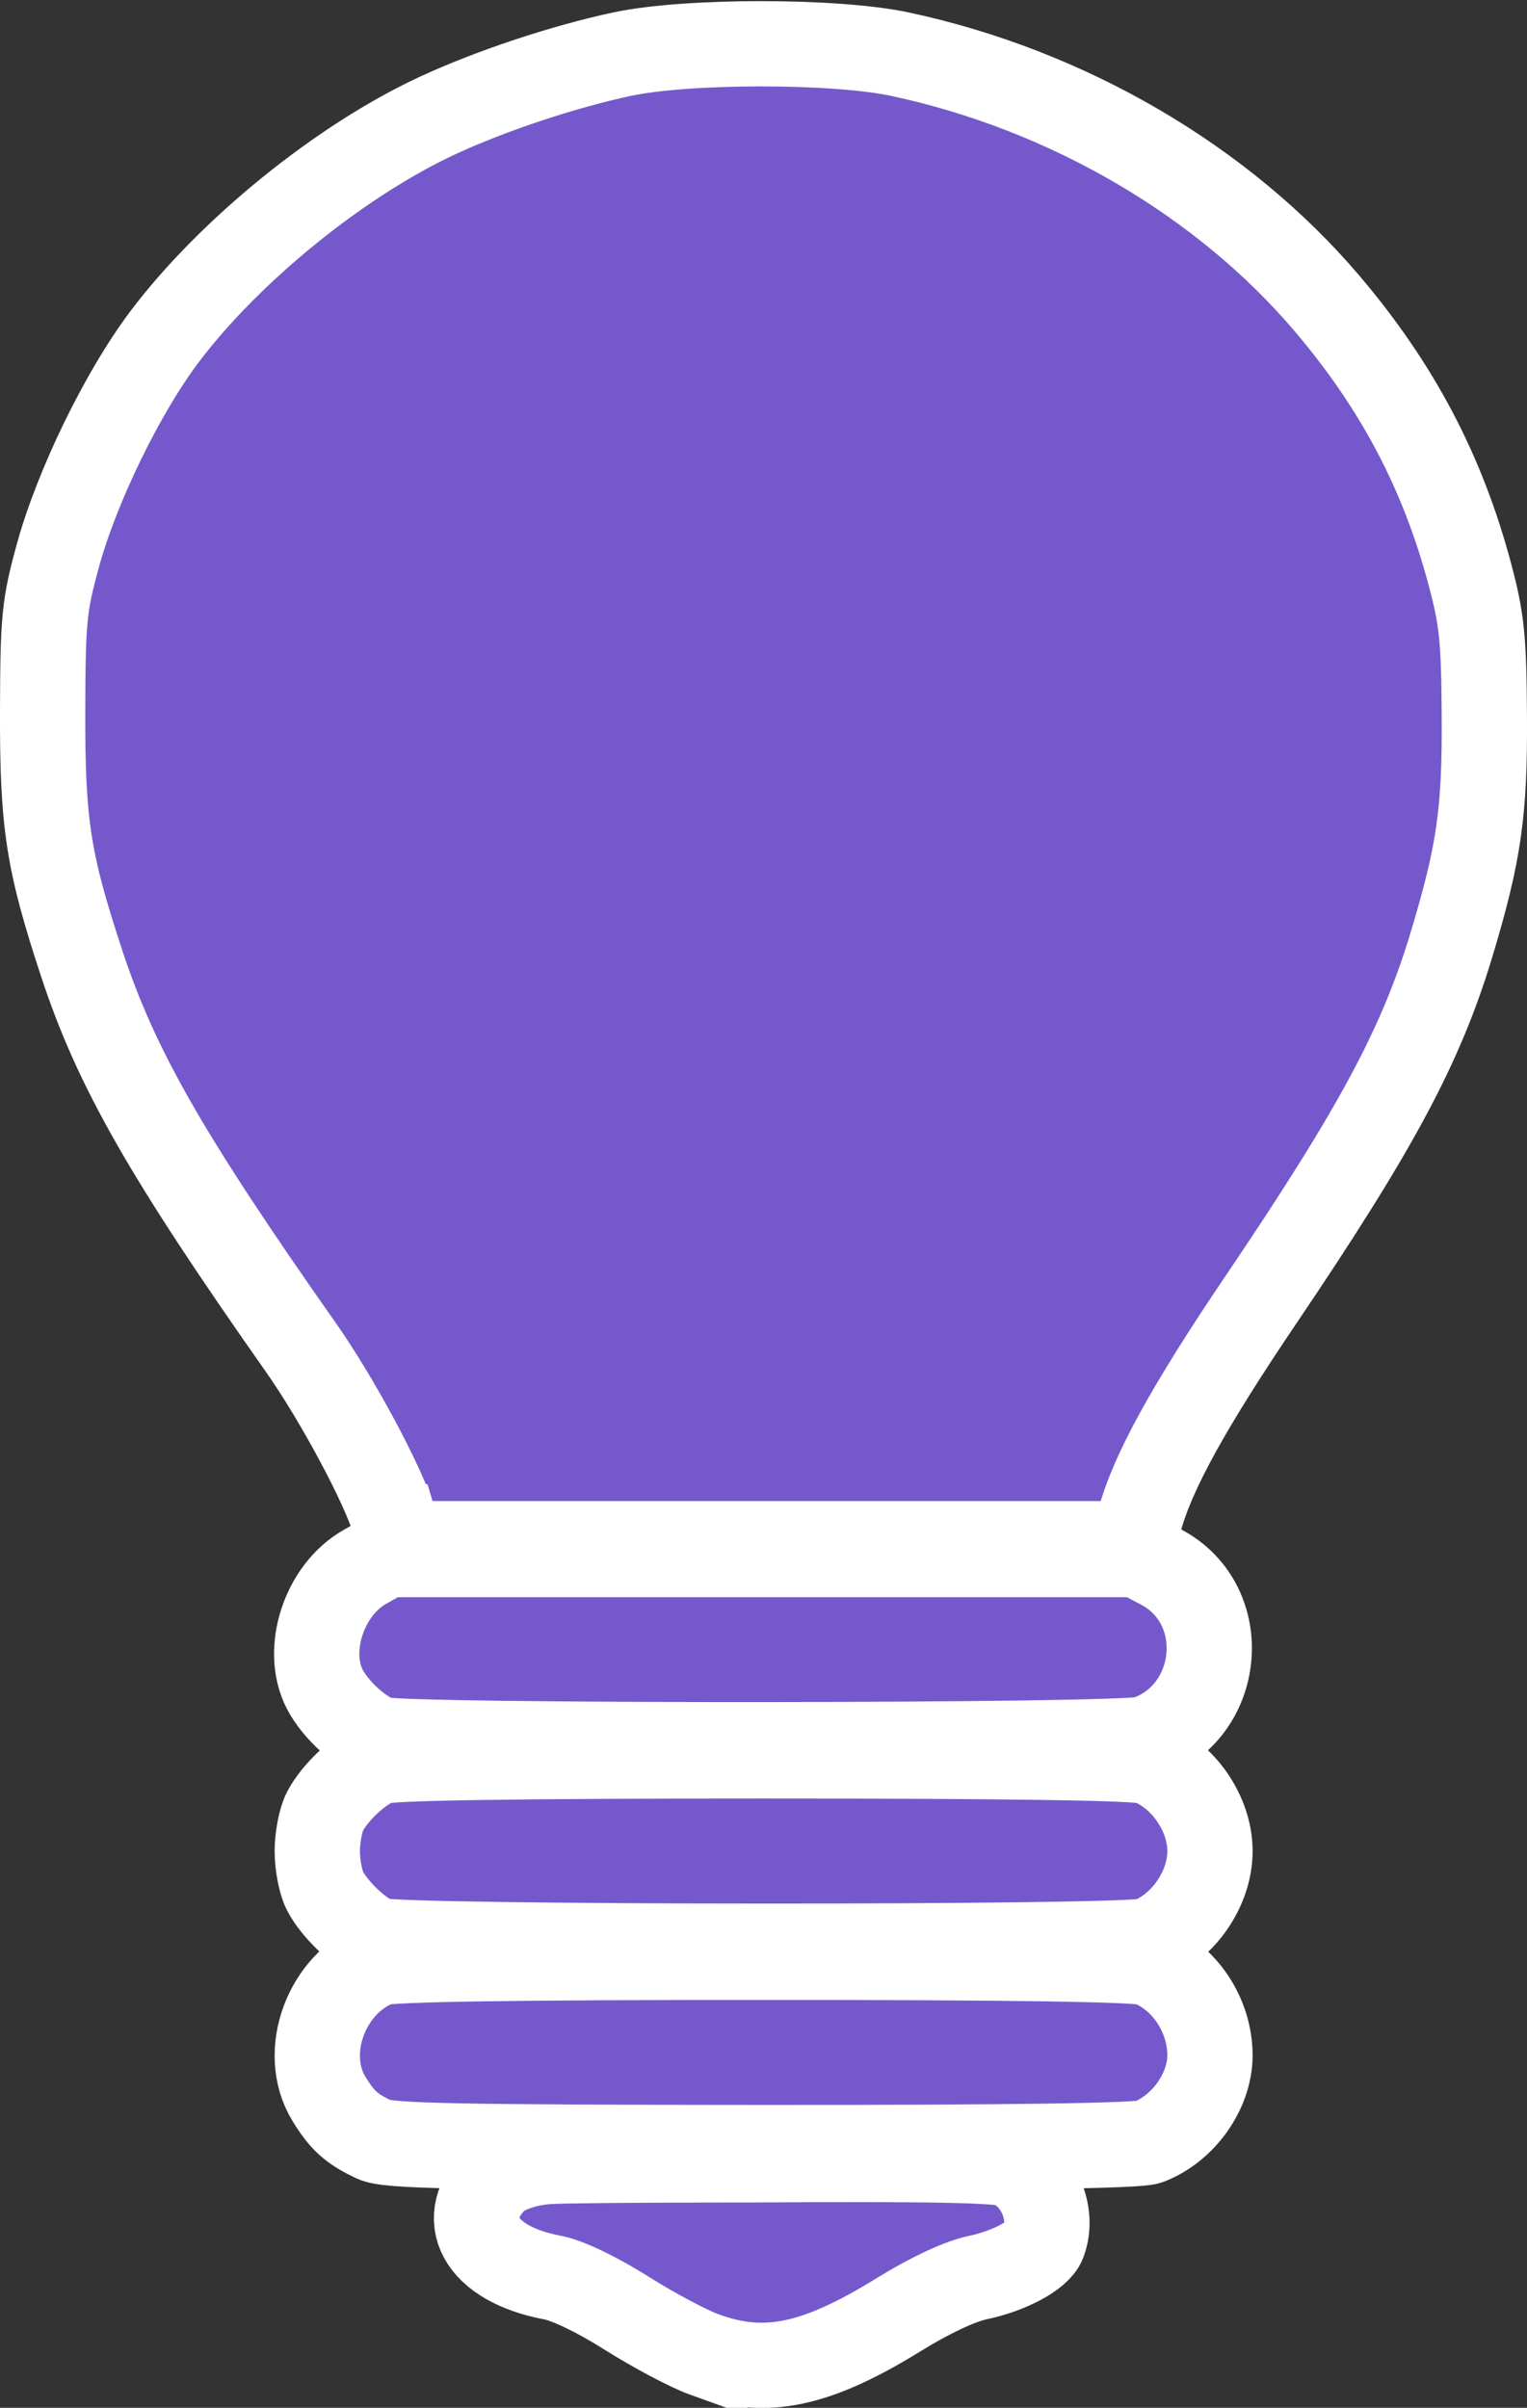 <?xml version="1.0" encoding="UTF-8" standalone="no"?>
<!-- Created with Inkscape (http://www.inkscape.org/) -->

<svg
   xmlns:dc="http://purl.org/dc/elements/1.1/"
   xmlns:cc="http://creativecommons.org/ns#"
   xmlns:rdf="http://www.w3.org/1999/02/22-rdf-syntax-ns#"
   xmlns:svg="http://www.w3.org/2000/svg"
   xmlns="http://www.w3.org/2000/svg"
   xmlns:sodipodi="http://sodipodi.sourceforge.net/DTD/sodipodi-0.dtd"
   xmlns:inkscape="http://www.inkscape.org/namespaces/inkscape"
   width="71.62mm"
   height="112.951mm"
   viewBox="0 0 71.62 112.951"
   version="1.1"
   id="svg76"
   inkscape:version="0.92.4 (5da689c313, 2019-01-14)"
   sodipodi:docname="light-bulb.svg">
  <rect x="0" y="0" width="71.62" height="112.951" fill="#333333" stroke="none"/>
  <defs
     id="defs70" />
  <sodipodi:namedview
     id="base"
     pagecolor="#ffffff"
     bordercolor="#666666"
     borderopacity="1.0"
     inkscape:pageopacity="0.0"
     inkscape:pageshadow="2"
     inkscape:zoom="1.1826172"
     inkscape:cx="138.17427"
     inkscape:cy="192.90331"
     inkscape:document-units="mm"
     inkscape:current-layer="layer1"
     showgrid="false"
     fit-margin-top="0"
     fit-margin-left="0"
     fit-margin-right="0"
     fit-margin-bottom="0"
     inkscape:window-width="1920"
     inkscape:window-height="1029"
     inkscape:window-x="0"
     inkscape:window-y="27"
     inkscape:window-maximized="1" />
  <g
     inkscape:label="Layer 1"
     inkscape:groupmode="layer"
     id="layer1"
     transform="translate(-68.447,-86.824)">
    <path
       id="path1177-5"
       style="display:inline;fill:#7559cc;fill-opacity:1;stroke:#ffffff;stroke-width:4;stroke-miterlimit:4;stroke-dasharray:none;stroke-opacity:1;paint-order:markers stroke fill"
       d="m 86.916,158.153 c -0.495,-1.67 -2.655,-5.698 -4.347,-8.106 -6.317,-8.989 -8.661,-13.093 -10.28,-17.999 -1.581,-4.789 -1.856,-6.562 -1.842,-11.872 0.012,-4.331 0.071,-4.935 0.711,-7.276 0.891,-3.26 3.036,-7.665 5.003,-10.275 3.061,-4.062 8.285,-8.292 12.841,-10.397 2.499,-1.155 5.882,-2.278 8.623,-2.864 3.036,-0.648 9.981,-0.649 13.021,-7.25e-4 7.847,1.672 15.148,5.933 20.042,11.696 3.302,3.888 5.424,7.913 6.702,12.715 0.564,2.12 0.654,3.003 0.676,6.657 0.027,4.49 -0.249,6.412 -1.534,10.683 -1.432,4.757 -3.524,8.658 -8.951,16.69 -3.392,5.019 -5.098,8.125 -5.688,10.349 l -0.288,1.085 H 104.421 87.238 l -0.321,-1.085 z m -0.626,10.266 c -0.866,-0.259 -2.091,-1.36 -2.603,-2.339 -0.965,-1.847 -0.039,-4.679 1.884,-5.76 l 1.017,-0.572 h 17.605 17.605 l 1.112,0.588 c 3.34,1.766 2.867,6.849 -0.75,8.058 -1.048,0.35 -34.705,0.374 -35.87,0.025 z m -0.154,9.425 c -0.816,-0.324 -1.985,-1.432 -2.448,-2.318 -0.198,-0.379 -0.36,-1.218 -0.36,-1.864 0,-0.646 0.162,-1.484 0.36,-1.864 0.484,-0.926 1.648,-2 2.529,-2.333 0.482,-0.182 6.424,-0.272 18.046,-0.272 11.622,0 17.564,0.089 18.046,0.272 1.636,0.618 2.889,2.438 2.889,4.196 0,1.758 -1.253,3.578 -2.889,4.196 -0.955,0.361 -35.264,0.347 -36.173,-0.015 z m -0.128,9.353 c -1.073,-0.504 -1.514,-0.9 -2.137,-1.923 -1.32,-2.166 -0.116,-5.432 2.345,-6.362 0.482,-0.182 6.424,-0.272 18.046,-0.272 11.622,0 17.564,0.089 18.046,0.272 1.686,0.637 2.889,2.439 2.889,4.328 0,1.684 -1.252,3.446 -2.889,4.064 -0.483,0.183 -6.424,0.268 -18.127,0.262 -14.426,-0.008 -17.539,-0.072 -18.174,-0.37 z m 15.496,10.086 c -0.745,-0.268 -2.392,-1.142 -3.661,-1.943 -1.397,-0.882 -2.772,-1.542 -3.485,-1.676 -3.414,-0.638 -4.588,-2.785 -2.577,-4.712 0,0 0.902,-0.667 2.507,-0.738 1.605,-0.071 9.536,-0.072 9.536,-0.072 8.133,-0.052 11.472,0.011 11.99,0.225 1.336,0.554 2.089,2.302 1.572,3.65 -0.233,0.608 -1.611,1.343 -3.1,1.654 -0.82,0.172 -2.234,0.834 -3.653,1.712 -3.918,2.424 -6.296,2.918 -9.129,1.899 z"
       inkscape:connector-curvature="0" />
  </g>
</svg>
